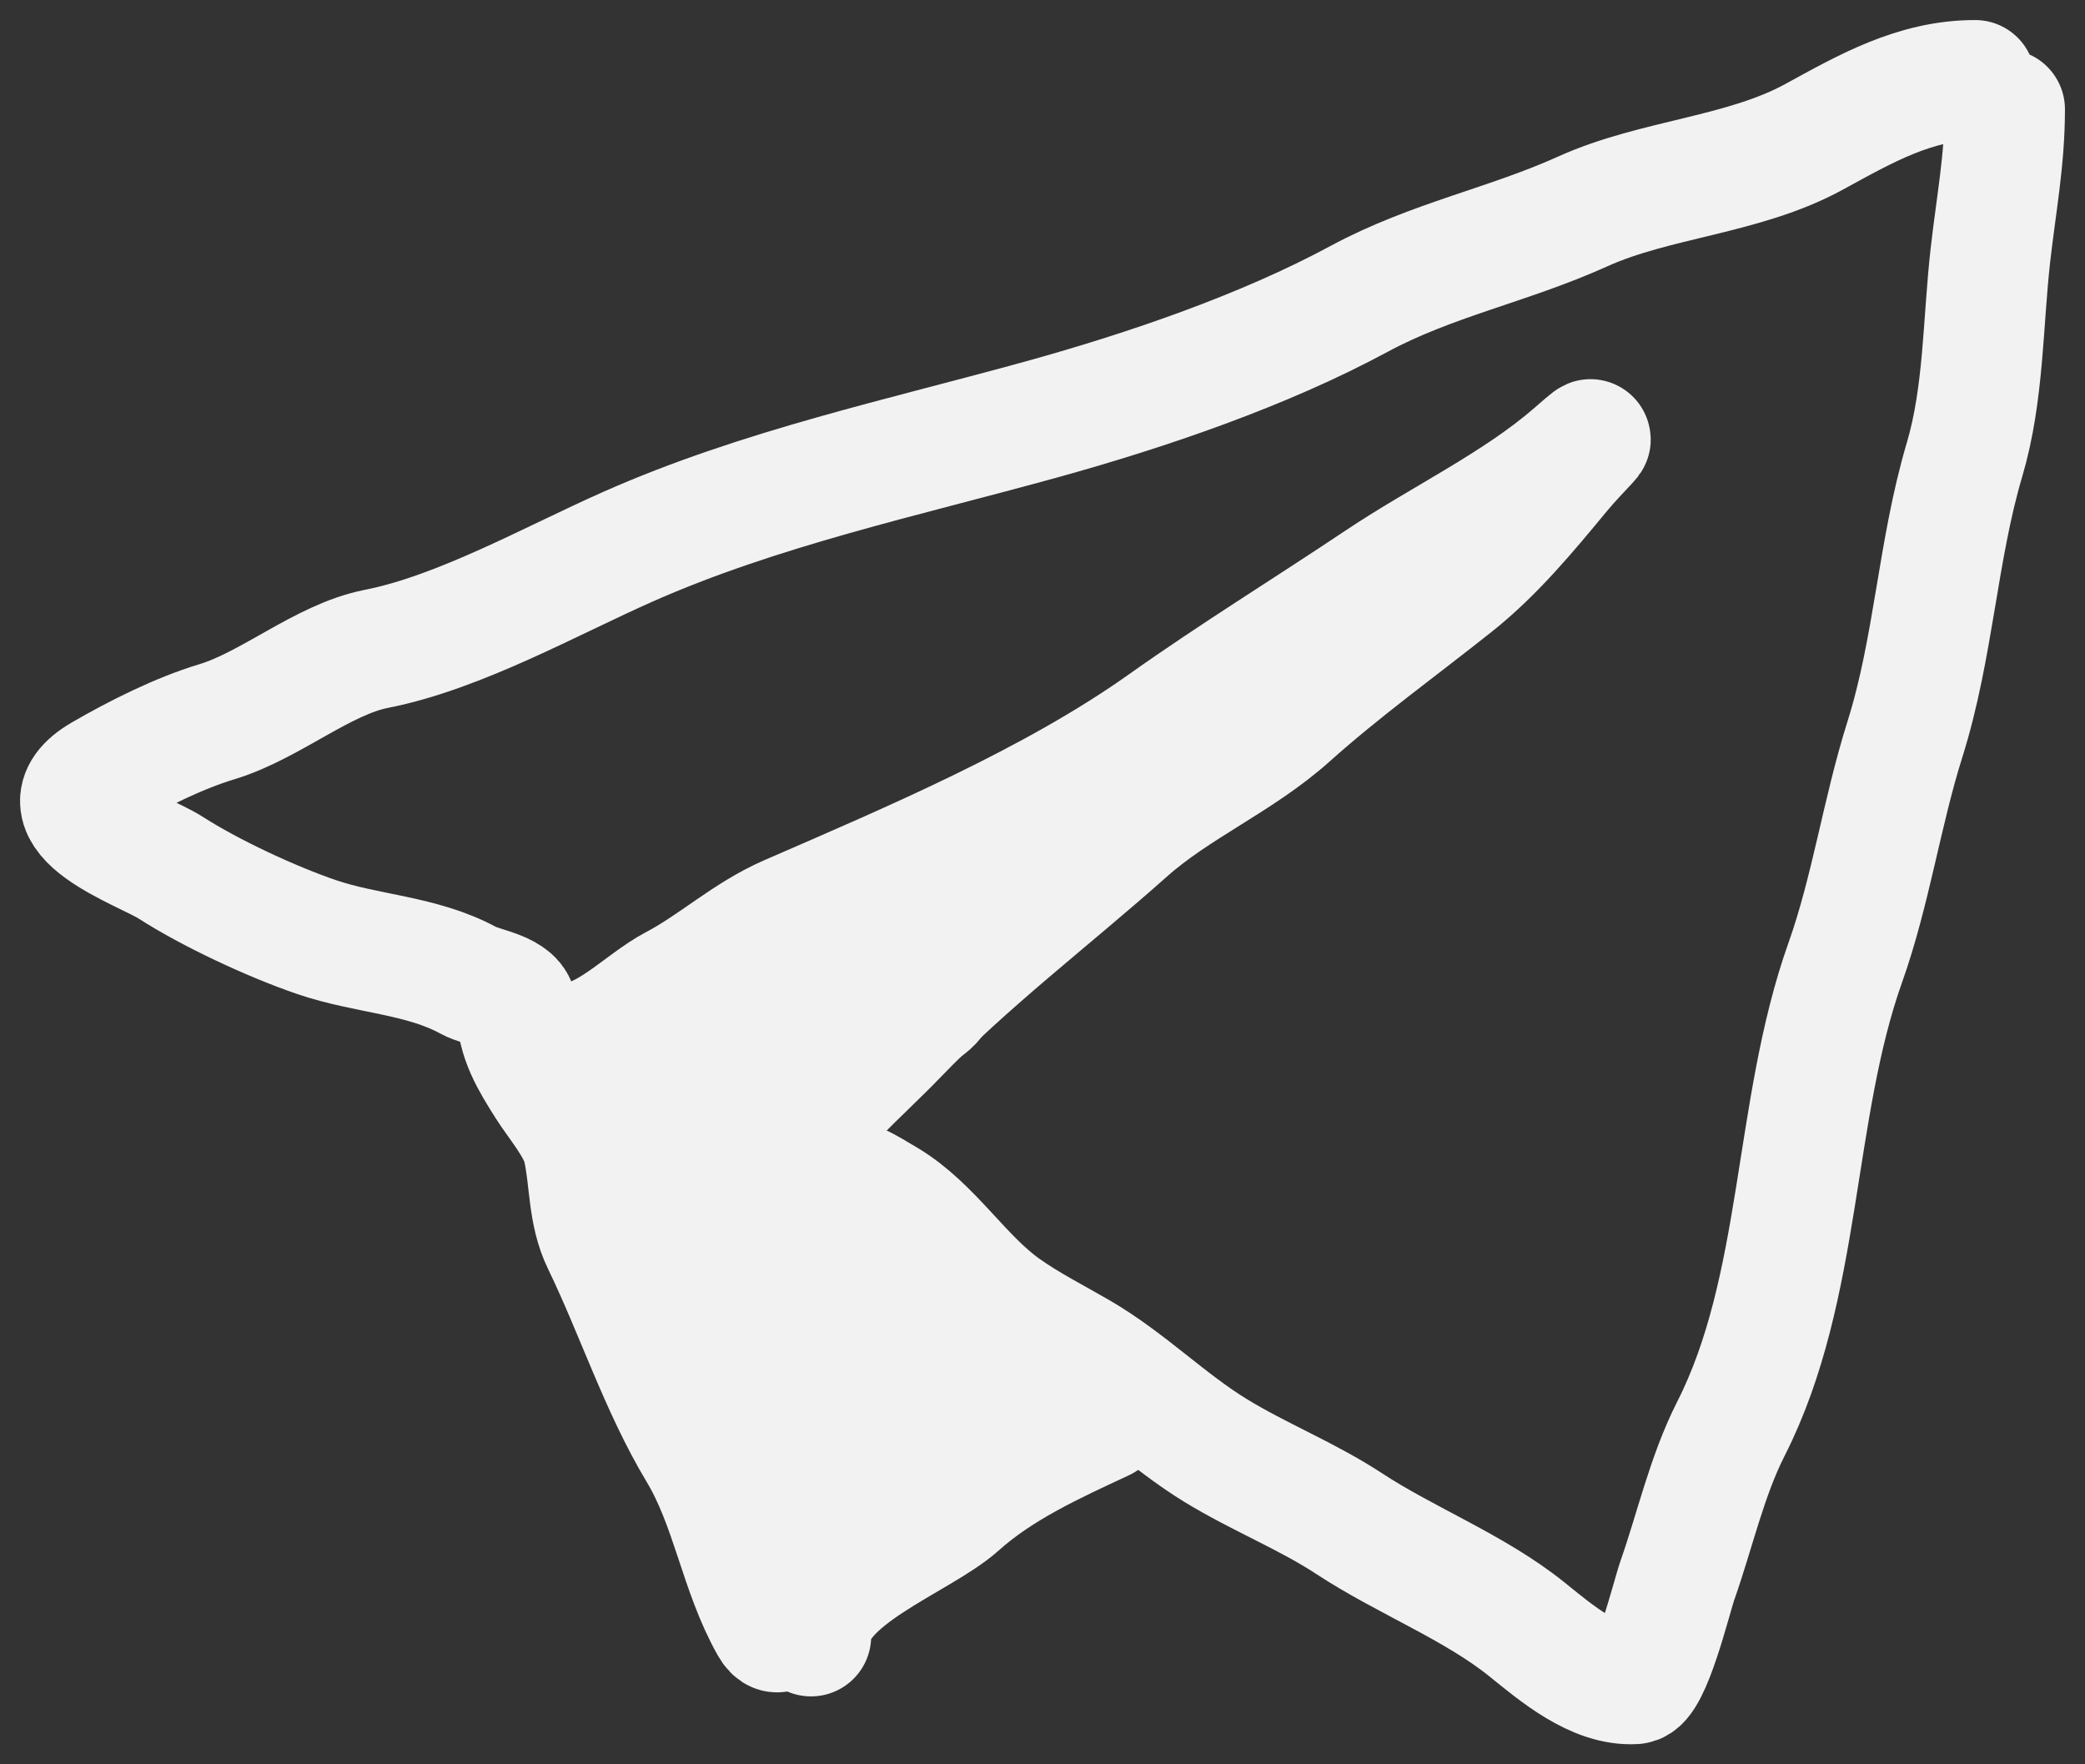 <svg width="52" height="44" viewBox="0 0 52 44" fill="none" xmlns="http://www.w3.org/2000/svg">
<rect x="0" y="0" width="52" height="44" fill="#333333" stroke="none"/>
<path d="M49.261 2C47.761 2 46.533 2.707 45.24 3.414C43.488 4.373 41.279 4.457 39.476 5.272C37.627 6.109 35.701 6.479 33.895 7.454C31.514 8.74 28.607 9.731 25.997 10.454C22.533 11.413 18.952 12.176 15.657 13.636C13.744 14.483 11.462 15.773 9.39 16.181C8.047 16.445 6.754 17.592 5.41 17.999C4.455 18.288 3.414 18.81 2.548 19.312C0.842 20.3 3.604 21.218 4.251 21.635C5.245 22.275 6.781 22.99 7.902 23.372C9.145 23.796 10.523 23.816 11.688 24.453C12.035 24.643 12.888 24.723 12.888 25.18C12.888 25.899 13.244 26.477 13.626 27.079C13.909 27.525 14.423 28.118 14.539 28.634C14.717 29.425 14.653 30.239 15.021 30.998C15.842 32.689 16.449 34.576 17.411 36.179C18.246 37.569 18.433 39.172 19.206 40.543C19.648 41.325 19.804 39.055 19.945 38.725C20.495 37.437 20.273 35.779 20.273 34.402C20.273 33.08 20.545 31.796 20.642 30.503C20.748 29.101 21.03 29.261 22.12 29.917C23.252 30.599 23.976 31.848 25.053 32.614C25.65 33.038 26.289 33.358 26.92 33.725C28.147 34.439 29.116 35.44 30.326 36.179C31.399 36.835 32.608 37.314 33.649 37.998C35.056 38.921 36.781 39.587 38.081 40.634C38.809 41.221 39.777 42.055 40.768 41.997C41.176 41.974 41.682 39.847 41.835 39.411C42.274 38.162 42.569 36.815 43.168 35.634C44.961 32.105 44.702 27.716 46.02 24.009C46.661 22.206 46.931 20.27 47.507 18.443C48.23 16.15 48.319 13.746 48.995 11.464C49.48 9.827 49.45 8.051 49.641 6.363C49.781 5.121 50 3.996 50 2.727" stroke="#F2F2F2" stroke-width="3" stroke-linecap="round"/>
<path d="M20.227 40.806C20.227 39.346 22.948 38.411 23.916 37.542C24.958 36.607 26.294 36.004 27.519 35.433" stroke="#F2F2F2" stroke-width="3" stroke-linecap="round"/>
<path d="M14.151 26.008C15.112 26.008 15.993 25.004 16.82 24.568C17.802 24.051 18.611 23.285 19.653 22.831C22.741 21.488 26.258 20.002 29.014 18.047C30.776 16.797 32.585 15.687 34.382 14.484C35.94 13.441 37.825 12.546 39.236 11.318C40.155 10.519 39.404 11.207 38.918 11.794C38.117 12.763 37.277 13.781 36.281 14.573C34.908 15.665 33.467 16.702 32.165 17.869C30.922 18.981 29.35 19.634 28.11 20.737C26.219 22.42 24.12 24.009 22.373 25.829C21.454 26.786 20.277 27.739 19.694 28.866" stroke="#F2F2F2" stroke-width="3" stroke-linecap="round"/>
<path d="M34.555 15.538C34.08 15.538 33.604 15.885 33.256 16.204C32.748 16.67 32.125 16.998 31.59 17.436C30.163 18.608 28.598 19.475 27.038 20.467C26.169 21.019 25.191 21.536 24.233 21.921C23.246 22.317 22.416 22.964 21.5 23.538C21.133 23.768 22.402 22.399 22.026 22.615C21.476 22.931 19.107 24.604 18.499 24.771C17.463 25.056 16.567 25.572 15.622 26.056C15.314 26.214 14.213 26.688 14.741 27.109C15.357 27.6 15.994 27.213 16.643 26.887C19.242 25.578 22.118 24.864 24.47 23.069C24.974 22.683 25.479 22.302 25.981 21.921C26.378 21.619 27.093 21.552 27.424 21.212C27.677 20.953 26.74 21.437 26.419 21.598C25.589 22.016 24.894 22.593 24.176 23.18C23.451 23.773 22.62 24.192 21.913 24.814C21.376 25.285 20.933 25.761 20.727 26.463C20.621 26.823 20.54 27.329 20.268 27.585C19.787 28.037 19.706 28.786 19.706 29.414C19.706 29.824 19.889 30.211 20.005 30.599C20.149 31.081 20.17 31.691 20.17 32.196C20.17 33.28 19.672 34.307 19.618 35.39C19.567 36.404 19.706 37.407 19.706 38.404C19.706 38.673 19.763 39.142 19.593 38.584C19.369 37.851 19.03 37.218 18.664 36.553C18.123 35.569 17.632 34.662 17.334 33.571C17.144 32.874 16.844 32.182 16.7 31.477C16.551 30.747 16.55 29.987 16.55 29.245C16.55 28.09 16.677 26.494 17.628 25.771C18.314 25.249 19.328 24.986 20.124 24.687C20.529 24.534 20.956 24.468 21.356 24.295C21.608 24.187 21.867 24.02 22.15 24.02C22.517 24.02 22.233 24.989 22.171 25.2C21.961 25.905 23.047 25.216 23.243 25.004C23.715 24.491 21.887 25.472 21.418 25.988C21.184 26.244 21.082 26.539 20.892 26.812C20.519 27.348 20.048 28 19.479 27.257C19.261 26.972 18.524 27.399 18.231 27.436C17.791 27.493 17.405 27.802 17.015 28.002C16.541 28.245 16.101 28.479 15.72 28.87C15.489 29.107 15.103 29.999 15.272 30.345C15.509 30.831 15.53 29.28 15.53 28.737C15.53 28.361 15.431 28.372 15.21 28.145C15.063 27.994 15.363 27.98 15.437 27.965C16.18 27.817 16.922 27.672 17.643 27.431C18.364 27.19 19.062 26.86 19.768 26.58C19.791 26.57 20.695 26.252 20.263 26.125C20.011 26.051 19.52 26.566 19.371 26.696C18.832 27.164 18.345 27.675 17.757 28.082C16.843 28.714 16.179 29.257 16.179 30.398C16.179 31.521 16.528 31.933 17.247 32.725C17.79 33.324 18.002 33.976 18.319 34.708C18.642 35.452 19.146 36.093 19.5 36.818C19.724 37.277 19.799 37.705 19.799 38.214C19.799 38.457 19.935 39.256 19.85 39.43C19.811 39.511 19.646 39.306 19.644 39.303C19.324 38.822 19.158 38.273 19.098 37.696C18.998 36.742 19.09 35.775 19.041 34.819C19 34.008 18.846 33.204 18.731 32.402C18.525 30.963 19.181 26.645 18.778 28.039C18.462 29.134 18.736 30.522 18.871 31.625C18.959 32.349 19.207 34.479 19.335 33.761C19.516 32.74 19.539 31.477 19.376 30.451C19.289 29.903 18.889 29.678 18.51 29.303C17.993 28.792 18.077 29.17 17.994 29.827C17.892 30.636 17.861 31.559 18.015 32.365C18.189 33.279 17.776 30.518 17.664 29.594C17.66 29.559 17.483 28.443 17.345 28.547C17.079 28.745 17.084 29.953 17.056 30.25C16.98 31.049 16.83 32.098 17.499 32.672C17.76 32.895 18.277 33.272 18.623 33.232C19.408 33.143 21.259 32.389 21.371 31.35C21.397 31.112 21.54 30.992 21.701 30.826C21.713 30.814 22.133 31.424 22.16 31.456C22.624 31.994 23.235 32.319 23.769 32.767C24.152 33.088 24.41 33.333 24.857 33.576C25.234 33.781 25.54 33.951 25.872 34.237C26.242 34.556 26.739 34.694 27.151 34.956C27.317 35.062 27.498 35.063 27.687 35.051C27.835 35.042 27.512 34.795 27.383 34.718C27.005 34.493 26.585 34.444 26.203 34.248C25.401 33.837 24.969 32.984 24.326 32.386C23.847 31.942 23.292 31.5 22.774 31.101C22.587 30.958 22.174 32.762 21.985 32.873C21.801 32.981 21.973 33.714 21.84 33.952C21.811 34.004 21.459 33.367 21.459 34.237C21.459 35.228 21.459 36.208 21.459 37.199C21.459 37.634 21.274 37.823 21.098 38.214C21.022 38.383 20.929 39.217 21.175 38.785C21.59 38.06 22.676 37.257 23.408 36.881C23.632 36.766 23.899 36.788 24.088 36.606C24.436 36.272 24.71 35.875 25.089 35.57C25.395 35.323 25.62 35.051 26.017 35.051C26.118 35.051 26.621 35.12 26.419 35.289C25.87 35.75 25.069 35.79 24.594 36.395C24.399 36.643 24.387 36.948 24.233 37.199C24.183 37.279 23.988 37.081 23.934 37.061C23.816 37.017 23.796 37.127 23.717 37.177C23.536 37.294 23.841 36.753 23.949 36.564C24.337 35.887 25.089 35.636 25.089 34.787C25.089 34.34 25.004 34.362 24.676 34.269C24.273 34.154 23.937 33.859 23.583 33.645C23.515 33.604 22.837 33.215 22.789 33.264C22.723 33.332 22.871 33.41 22.903 33.439C23.079 33.593 22.956 34.38 22.944 34.575C22.899 35.319 22.61 36.002 22.31 36.67C21.959 37.448 22.501 37.153 22.872 36.781C23.013 36.639 24.062 35.086 23.707 34.94C23.146 34.71 22.65 34.416 22.026 34.48C21.88 34.495 21.842 34.698 21.861 34.819C21.922 35.206 22.387 35.352 22.707 35.39C23.315 35.462 23.935 35.333 24.485 35.067C24.864 34.885 23.982 34.686 23.831 34.623C23.048 34.299 22.1 34.002 21.423 33.47C21.304 33.377 20.745 32.862 21.098 32.862" stroke="#F2F2F2" stroke-width="3" stroke-linecap="round"/>
</svg>
